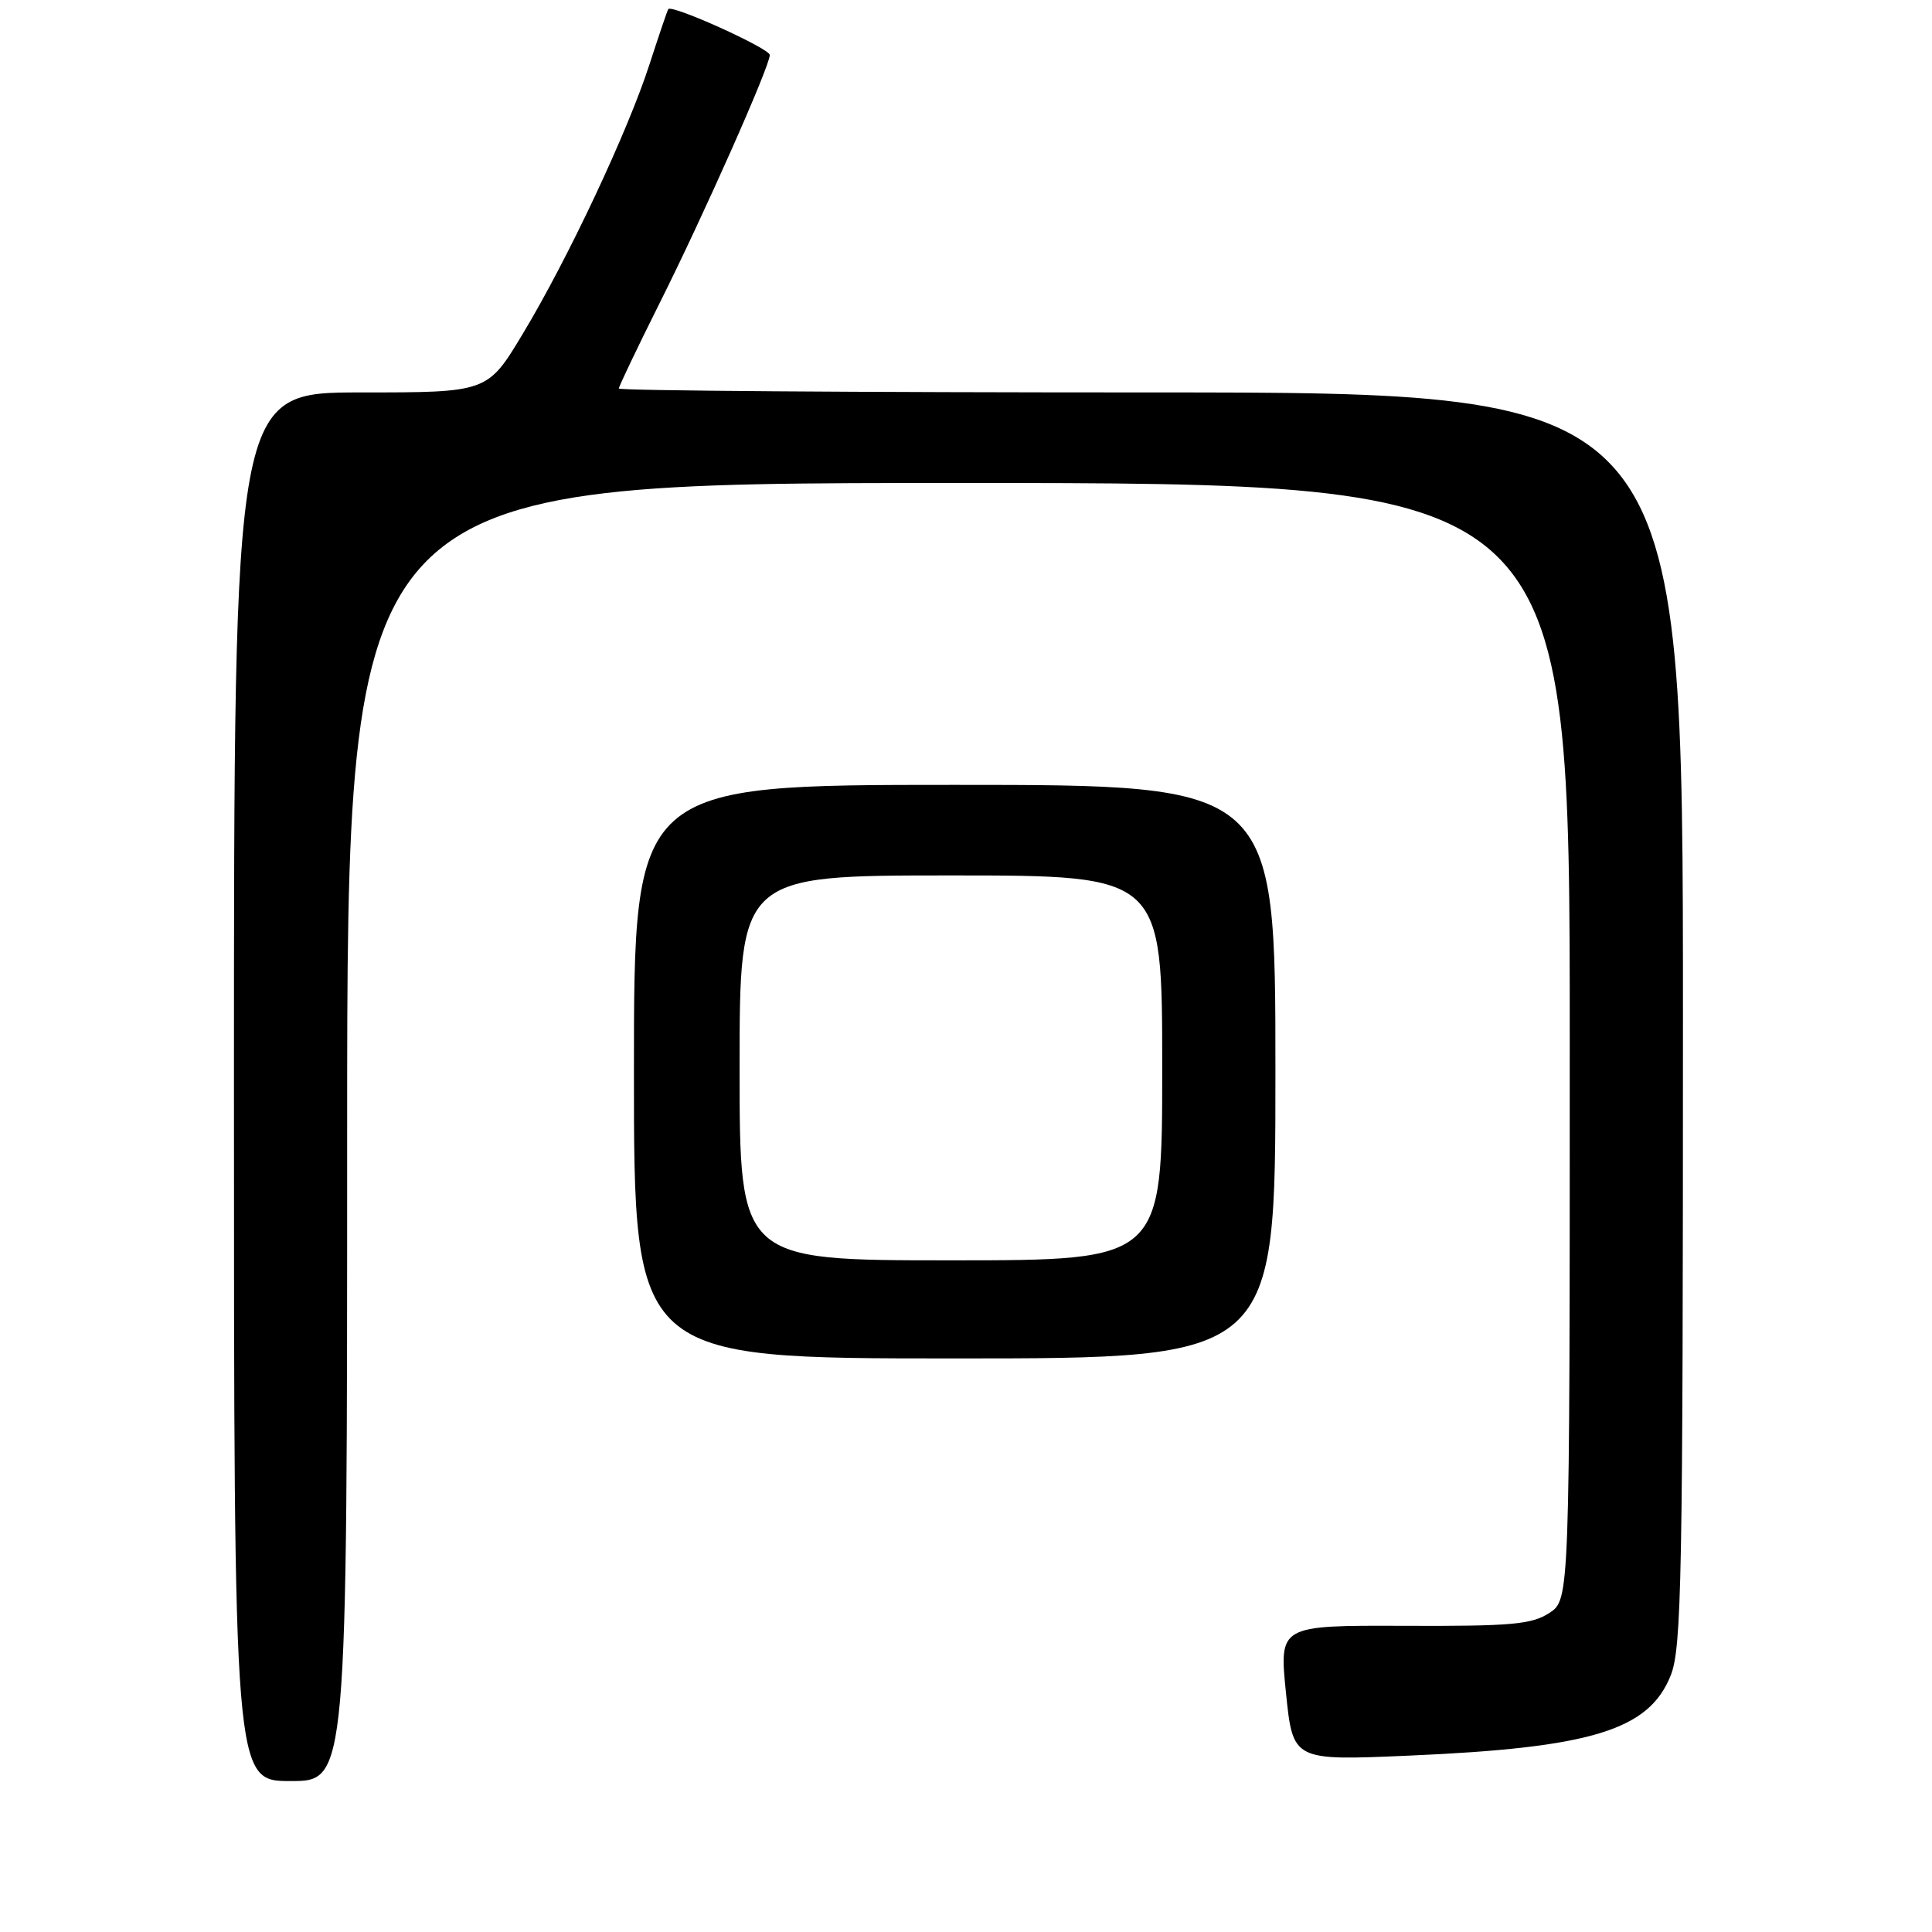 <?xml version="1.0" encoding="UTF-8" standalone="no"?>
<!DOCTYPE svg PUBLIC "-//W3C//DTD SVG 1.1//EN" "http://www.w3.org/Graphics/SVG/1.1/DTD/svg11.dtd" >
<svg xmlns="http://www.w3.org/2000/svg" xmlns:xlink="http://www.w3.org/1999/xlink" version="1.1" viewBox="0 0 256 256">
 <g >
 <path fill="currentColor"
d=" M 46.00 150.00 C 46.00 64.00 46.00 64.00 127.00 64.00 C 208.00 64.00 208.00 64.00 208.00 137.98 C 208.00 211.95 208.00 211.95 205.29 213.73 C 202.95 215.25 200.25 215.49 186.03 215.43 C 169.49 215.37 169.49 215.37 170.40 224.33 C 171.32 233.30 171.32 233.30 186.67 232.63 C 210.85 231.59 218.48 229.26 221.37 222.02 C 222.83 218.39 223.00 209.27 223.00 134.98 C 223.00 52.00 223.00 52.00 152.50 52.00 C 113.72 52.00 82.00 51.77 82.00 51.48 C 82.00 51.20 84.42 46.14 87.37 40.23 C 93.22 28.56 102.00 8.78 102.00 7.29 C 102.00 6.42 89.01 0.55 88.55 1.21 C 88.43 1.37 87.32 4.65 86.07 8.50 C 83.18 17.44 75.26 34.29 69.26 44.25 C 64.60 52.00 64.60 52.00 47.80 52.00 C 31.00 52.00 31.00 52.00 31.00 144.00 C 31.00 236.00 31.00 236.00 38.50 236.00 C 46.00 236.00 46.00 236.00 46.00 150.00 Z  M 169.00 142.00 C 169.00 104.00 169.00 104.00 126.50 104.00 C 84.00 104.00 84.00 104.00 84.00 142.00 C 84.00 180.00 84.00 180.00 126.50 180.00 C 169.00 180.00 169.00 180.00 169.00 142.00 Z  M 98.00 141.50 C 98.00 116.00 98.00 116.00 126.00 116.00 C 154.00 116.00 154.00 116.00 154.00 141.50 C 154.00 167.00 154.00 167.00 126.00 167.00 C 98.00 167.00 98.00 167.00 98.00 141.50 Z "/>
</g>
</svg>